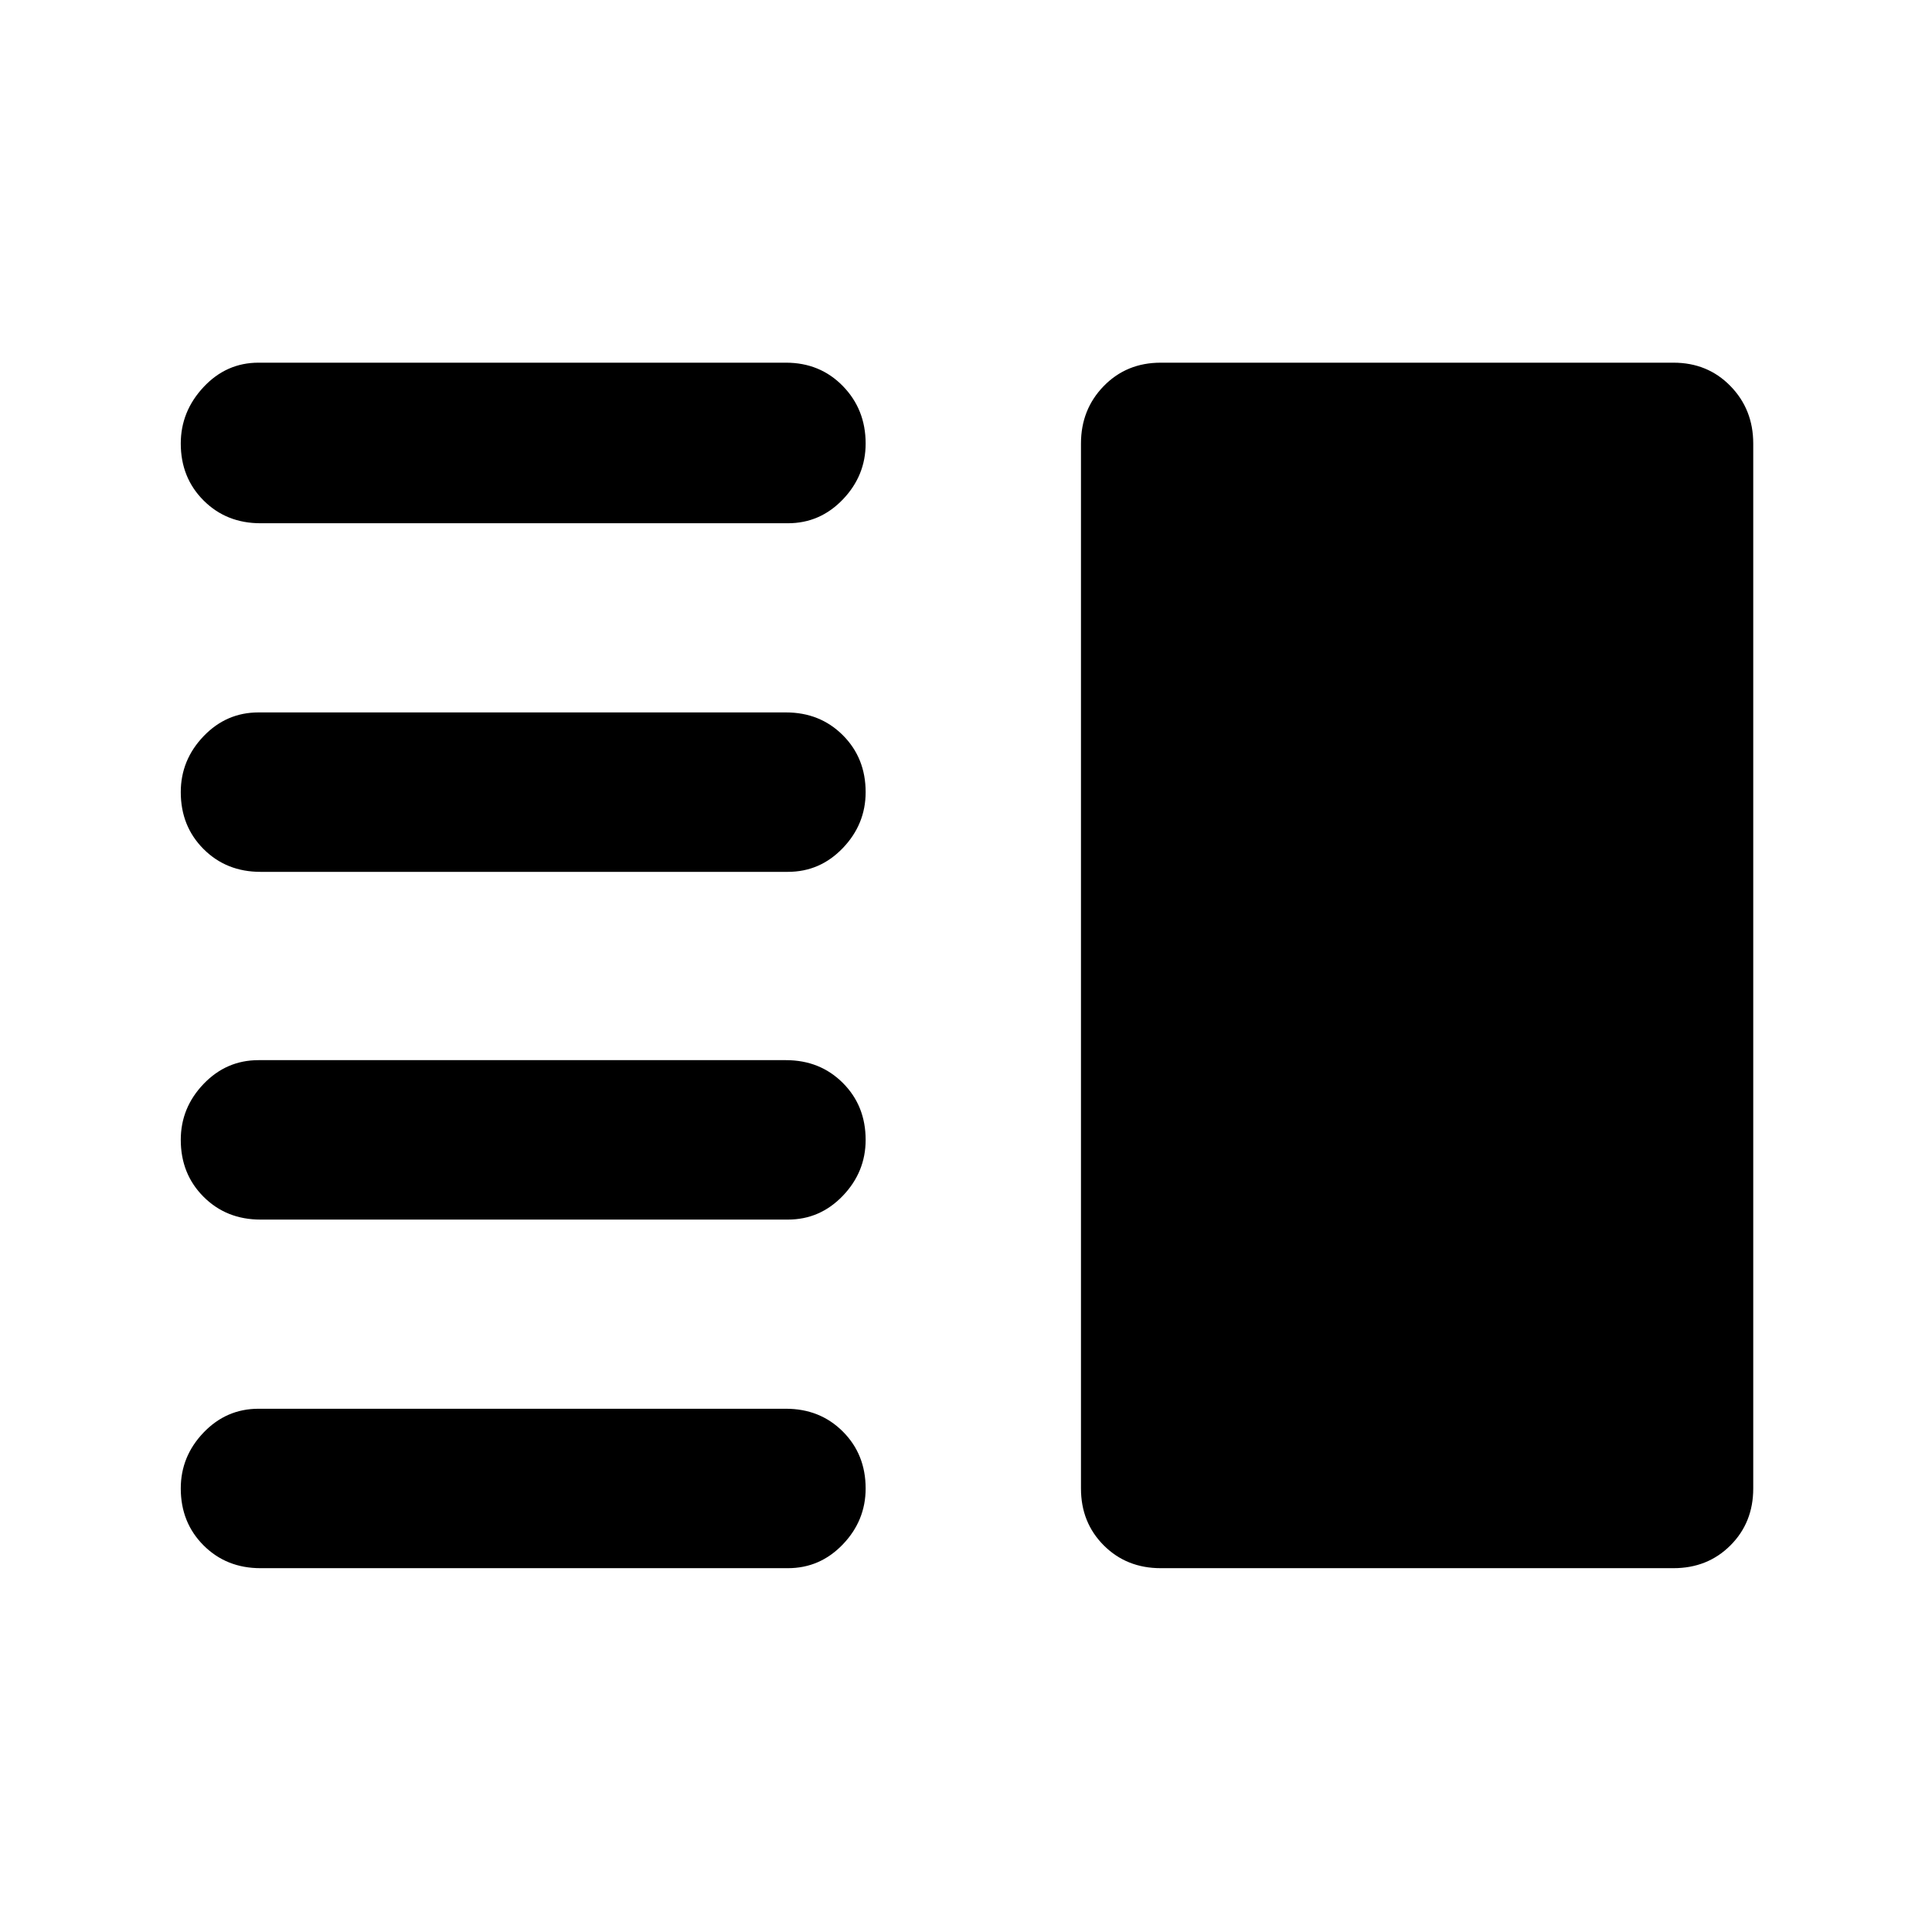 <svg xmlns="http://www.w3.org/2000/svg" width="48" height="48" viewBox="0 -960 960 960"><path d="M129.434-353.999q-16.957 0-28.283-11.327-11.326-11.326-11.326-28.283 0-15.956 11.326-27.782 11.326-11.827 27.283-11.827h262.087q16.956 0 28.283 11.327 11.326 11.326 11.326 28.282 0 15.957-11.326 27.783-11.327 11.827-27.283 11.827H129.434Zm0 173.217q-16.957 0-28.283-11.326t-11.326-28.283q0-15.957 11.326-27.783T128.434-260h262.087q16.956 0 28.283 11.326 11.326 11.326 11.326 28.283 0 15.957-11.326 27.783-11.327 11.826-27.283 11.826H129.434Zm0-346q-16.957 0-28.283-11.327-11.326-11.326-11.326-28.282 0-15.957 11.326-27.783 11.326-11.827 27.283-11.827h262.087q16.956 0 28.283 11.327 11.326 11.326 11.326 28.283 0 15.956-11.326 27.782-11.327 11.827-27.283 11.827H129.434Zm0-173.218q-16.957 0-28.283-11.326t-11.326-28.283q0-15.957 11.326-28.066 11.326-12.109 27.283-12.109h262.087q16.956 0 28.283 11.609 11.326 11.609 11.326 28.566 0 15.957-11.326 27.783Q407.477-700 391.521-700H129.434Zm447.305 519.218q-16.957 0-28.283-11.326t-11.326-28.283v-519.218q0-16.957 11.326-28.566 11.326-11.609 28.283-11.609h254.827q16.957 0 28.283 11.609t11.326 28.566v519.218q0 16.957-11.326 28.283t-28.283 11.326H576.739Z"/></svg>